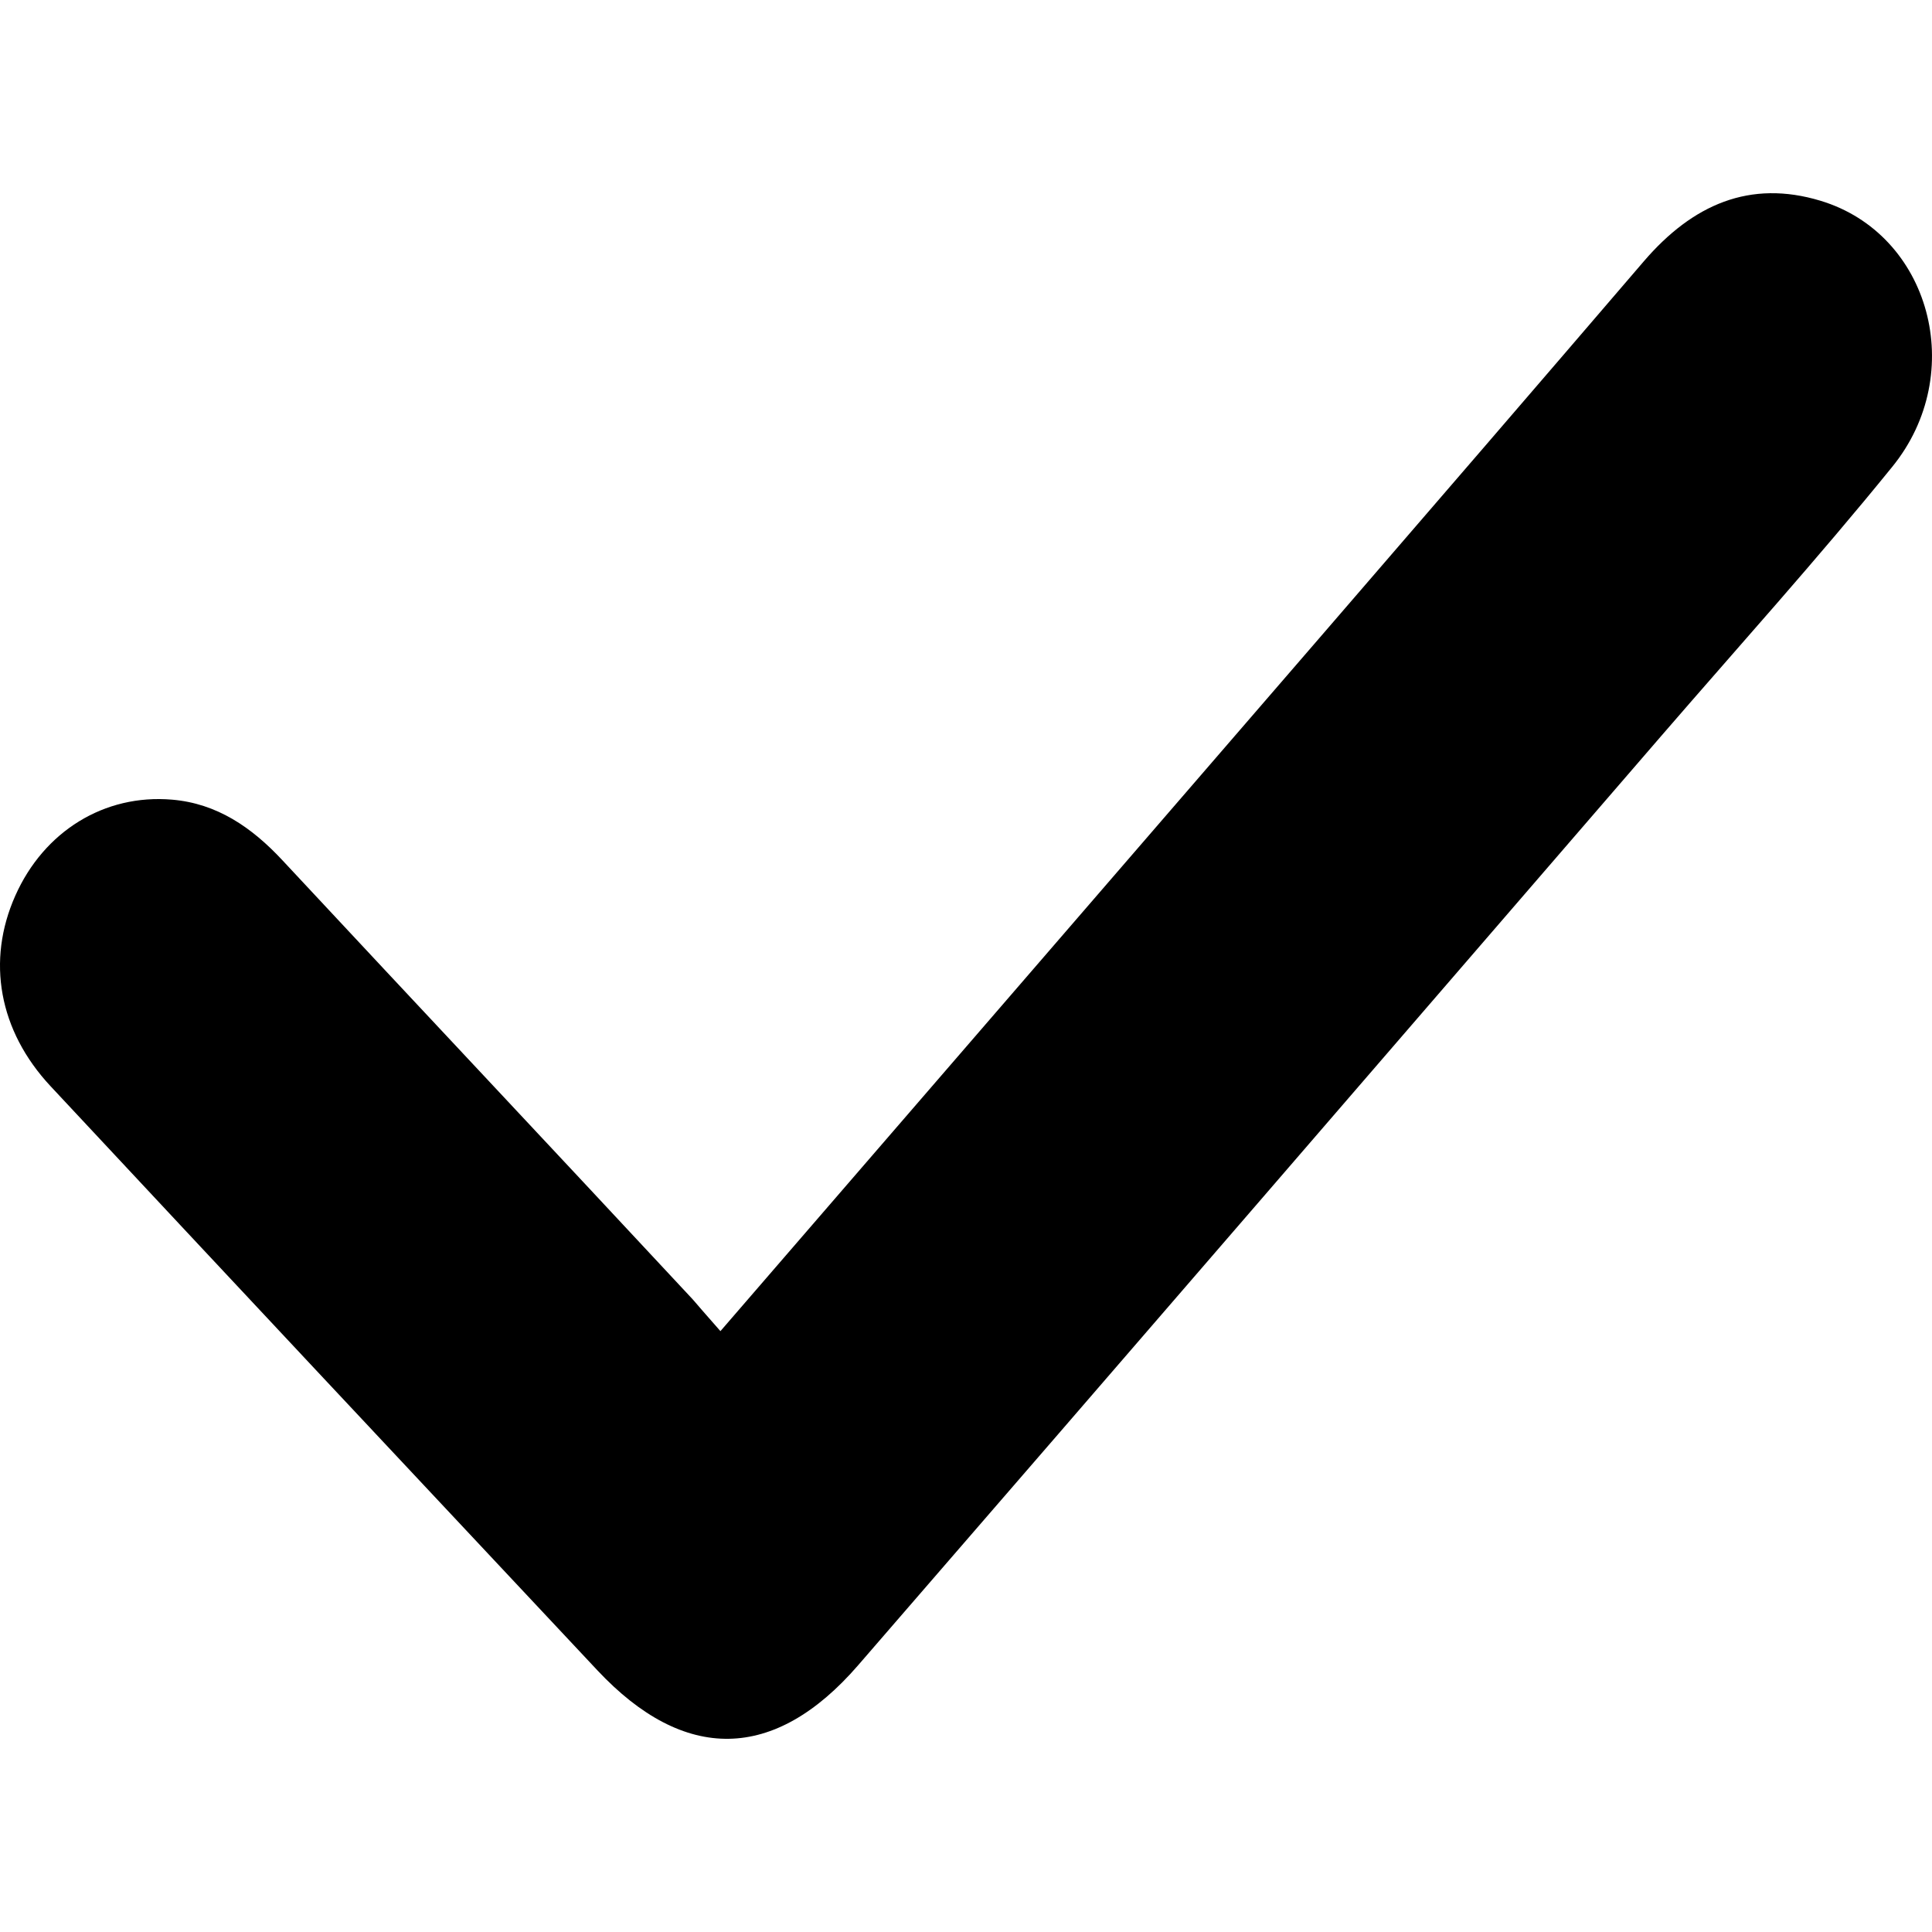 <svg width="20" height="20" viewBox="0 0 20 20" fill="none" xmlns="http://www.w3.org/2000/svg">
<path d="M7.405 13.841C8.462 12.618 9.423 11.506 10.384 10.394C12.596 7.832 14.813 5.275 17.016 2.706C17.523 2.115 18.117 1.858 18.845 2.078C19.98 2.42 20.377 3.863 19.588 4.833C18.816 5.785 17.996 6.694 17.195 7.621C14.425 10.828 11.658 14.037 8.883 17.239C8.017 18.239 7.084 18.251 6.183 17.29C4.294 15.276 2.407 13.263 0.524 11.245C-0.014 10.669 -0.141 9.945 0.158 9.273C0.454 8.606 1.08 8.218 1.781 8.278C2.245 8.317 2.606 8.564 2.925 8.907C4.32 10.404 5.722 11.894 7.116 13.392C7.227 13.51 7.116 13.392 7.458 13.78L7.405 13.841Z" fill="black"/>
</svg>
